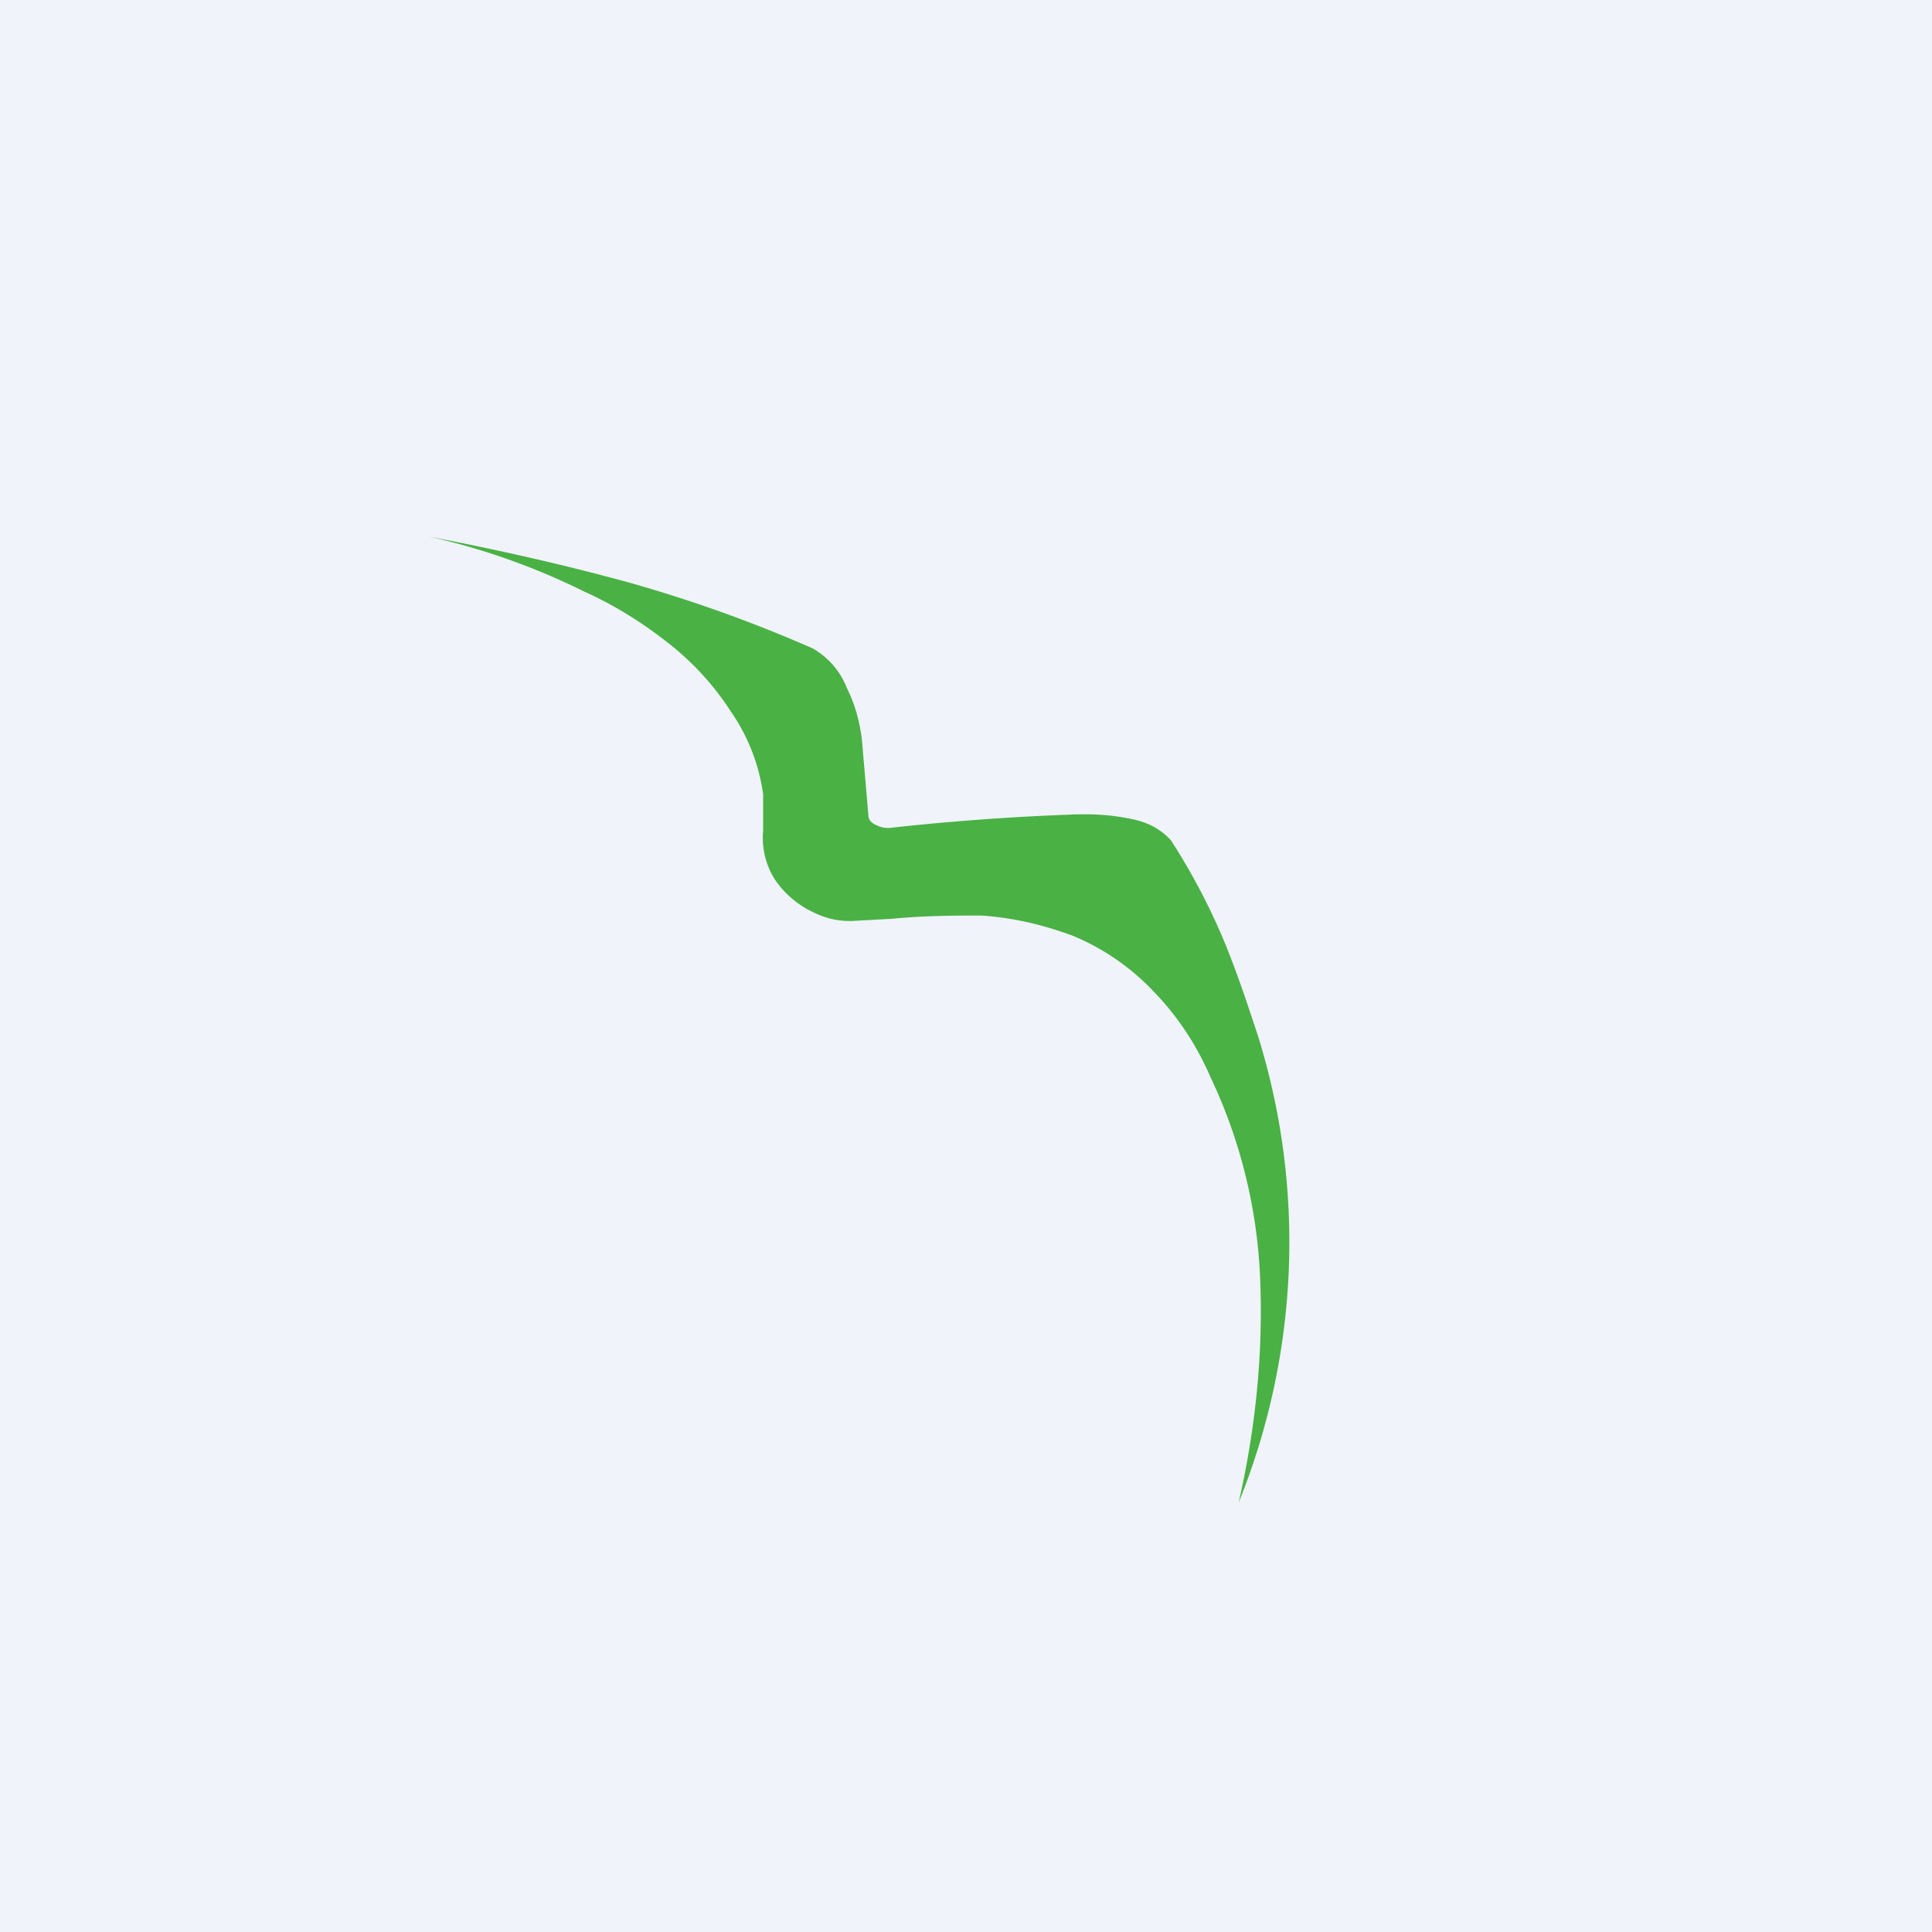 <!-- by TradingView --><svg width="18" height="18" viewBox="0 0 18 18" xmlns="http://www.w3.org/2000/svg"><path fill="#F0F3FA" d="M0 0h18v18H0z"/><path d="M4 5c.63.12 1.25.26 1.87.43a13.17 13.17 0 0 1 1.7.61.73.73 0 0 1 .32.37c.08.16.12.32.14.48l.06.7c0 .05.03.08.08.1.04.02.09.03.15.02.55-.06 1.1-.1 1.64-.12.2-.01.39 0 .58.04.15.03.27.09.37.2a5.98 5.98 0 0 1 .52 1c.12.3.21.58.29.82a6.47 6.47 0 0 1-.18 4.35c.16-.7.23-1.4.2-2.1a4.83 4.83 0 0 0-.46-1.86c-.13-.3-.3-.56-.52-.79a2.2 2.2 0 0 0-.76-.53c-.27-.1-.55-.17-.86-.19-.24 0-.51 0-.83.03l-.36.02a.74.74 0 0 1-.35-.07.9.9 0 0 1-.37-.3.72.72 0 0 1-.12-.47V7.4a1.78 1.78 0 0 0-.3-.77 2.6 2.6 0 0 0-.56-.62c-.25-.2-.52-.37-.81-.5A6.37 6.37 0 0 0 4 5V5Z" fill="#4AB145"/></svg>